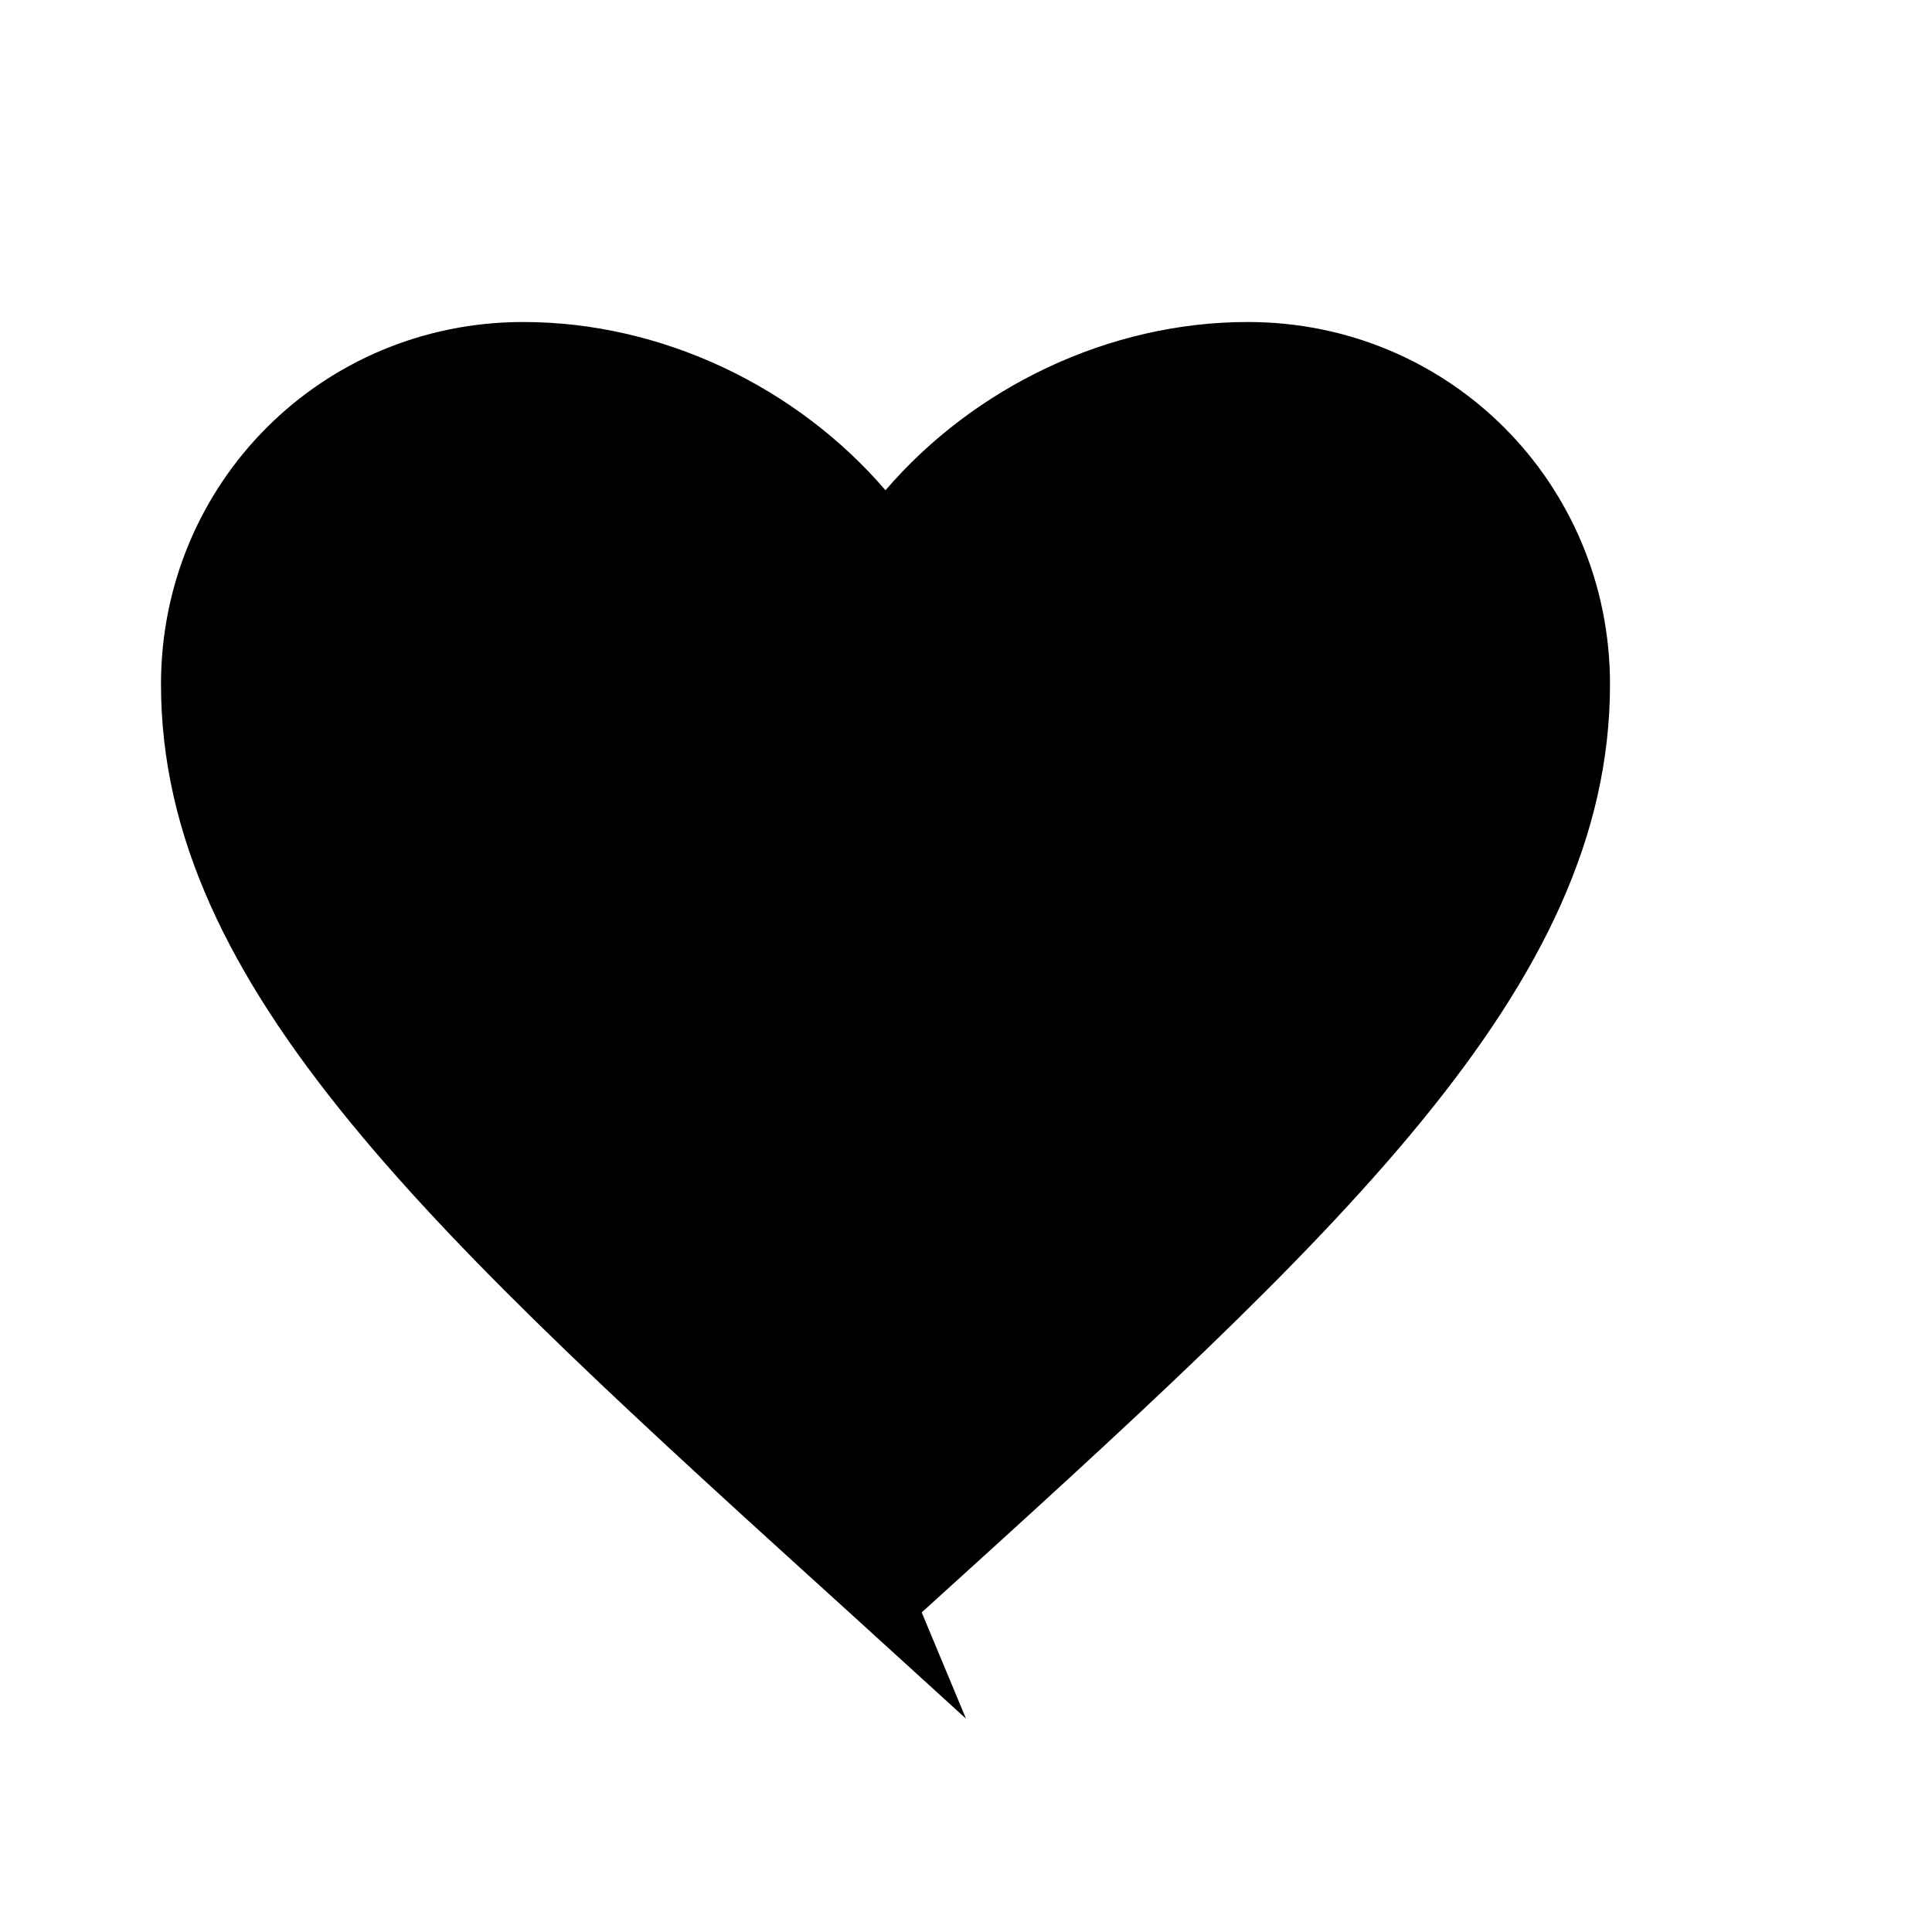 <svg width="24" height="24" viewBox="0 0 24 24" xmlns="http://www.w3.org/2000/svg" fill="currentColor" aria-hidden="true">
    <!-- İçi dolu kalp -->
    <path d="M12 21.35l-1.45-1.32C5.4 15.36 2 12.28 2 8.5 2 6.01 3.99 4 6.5 4c1.73 0 3.4 0.81 4.5 2.09C12.1 4.81 13.77 4 15.5 4 18.01 4 20 6.01 20 8.5c0 3.78-3.4 6.86-8.55 11.53L12 21.35z"/>
</svg>